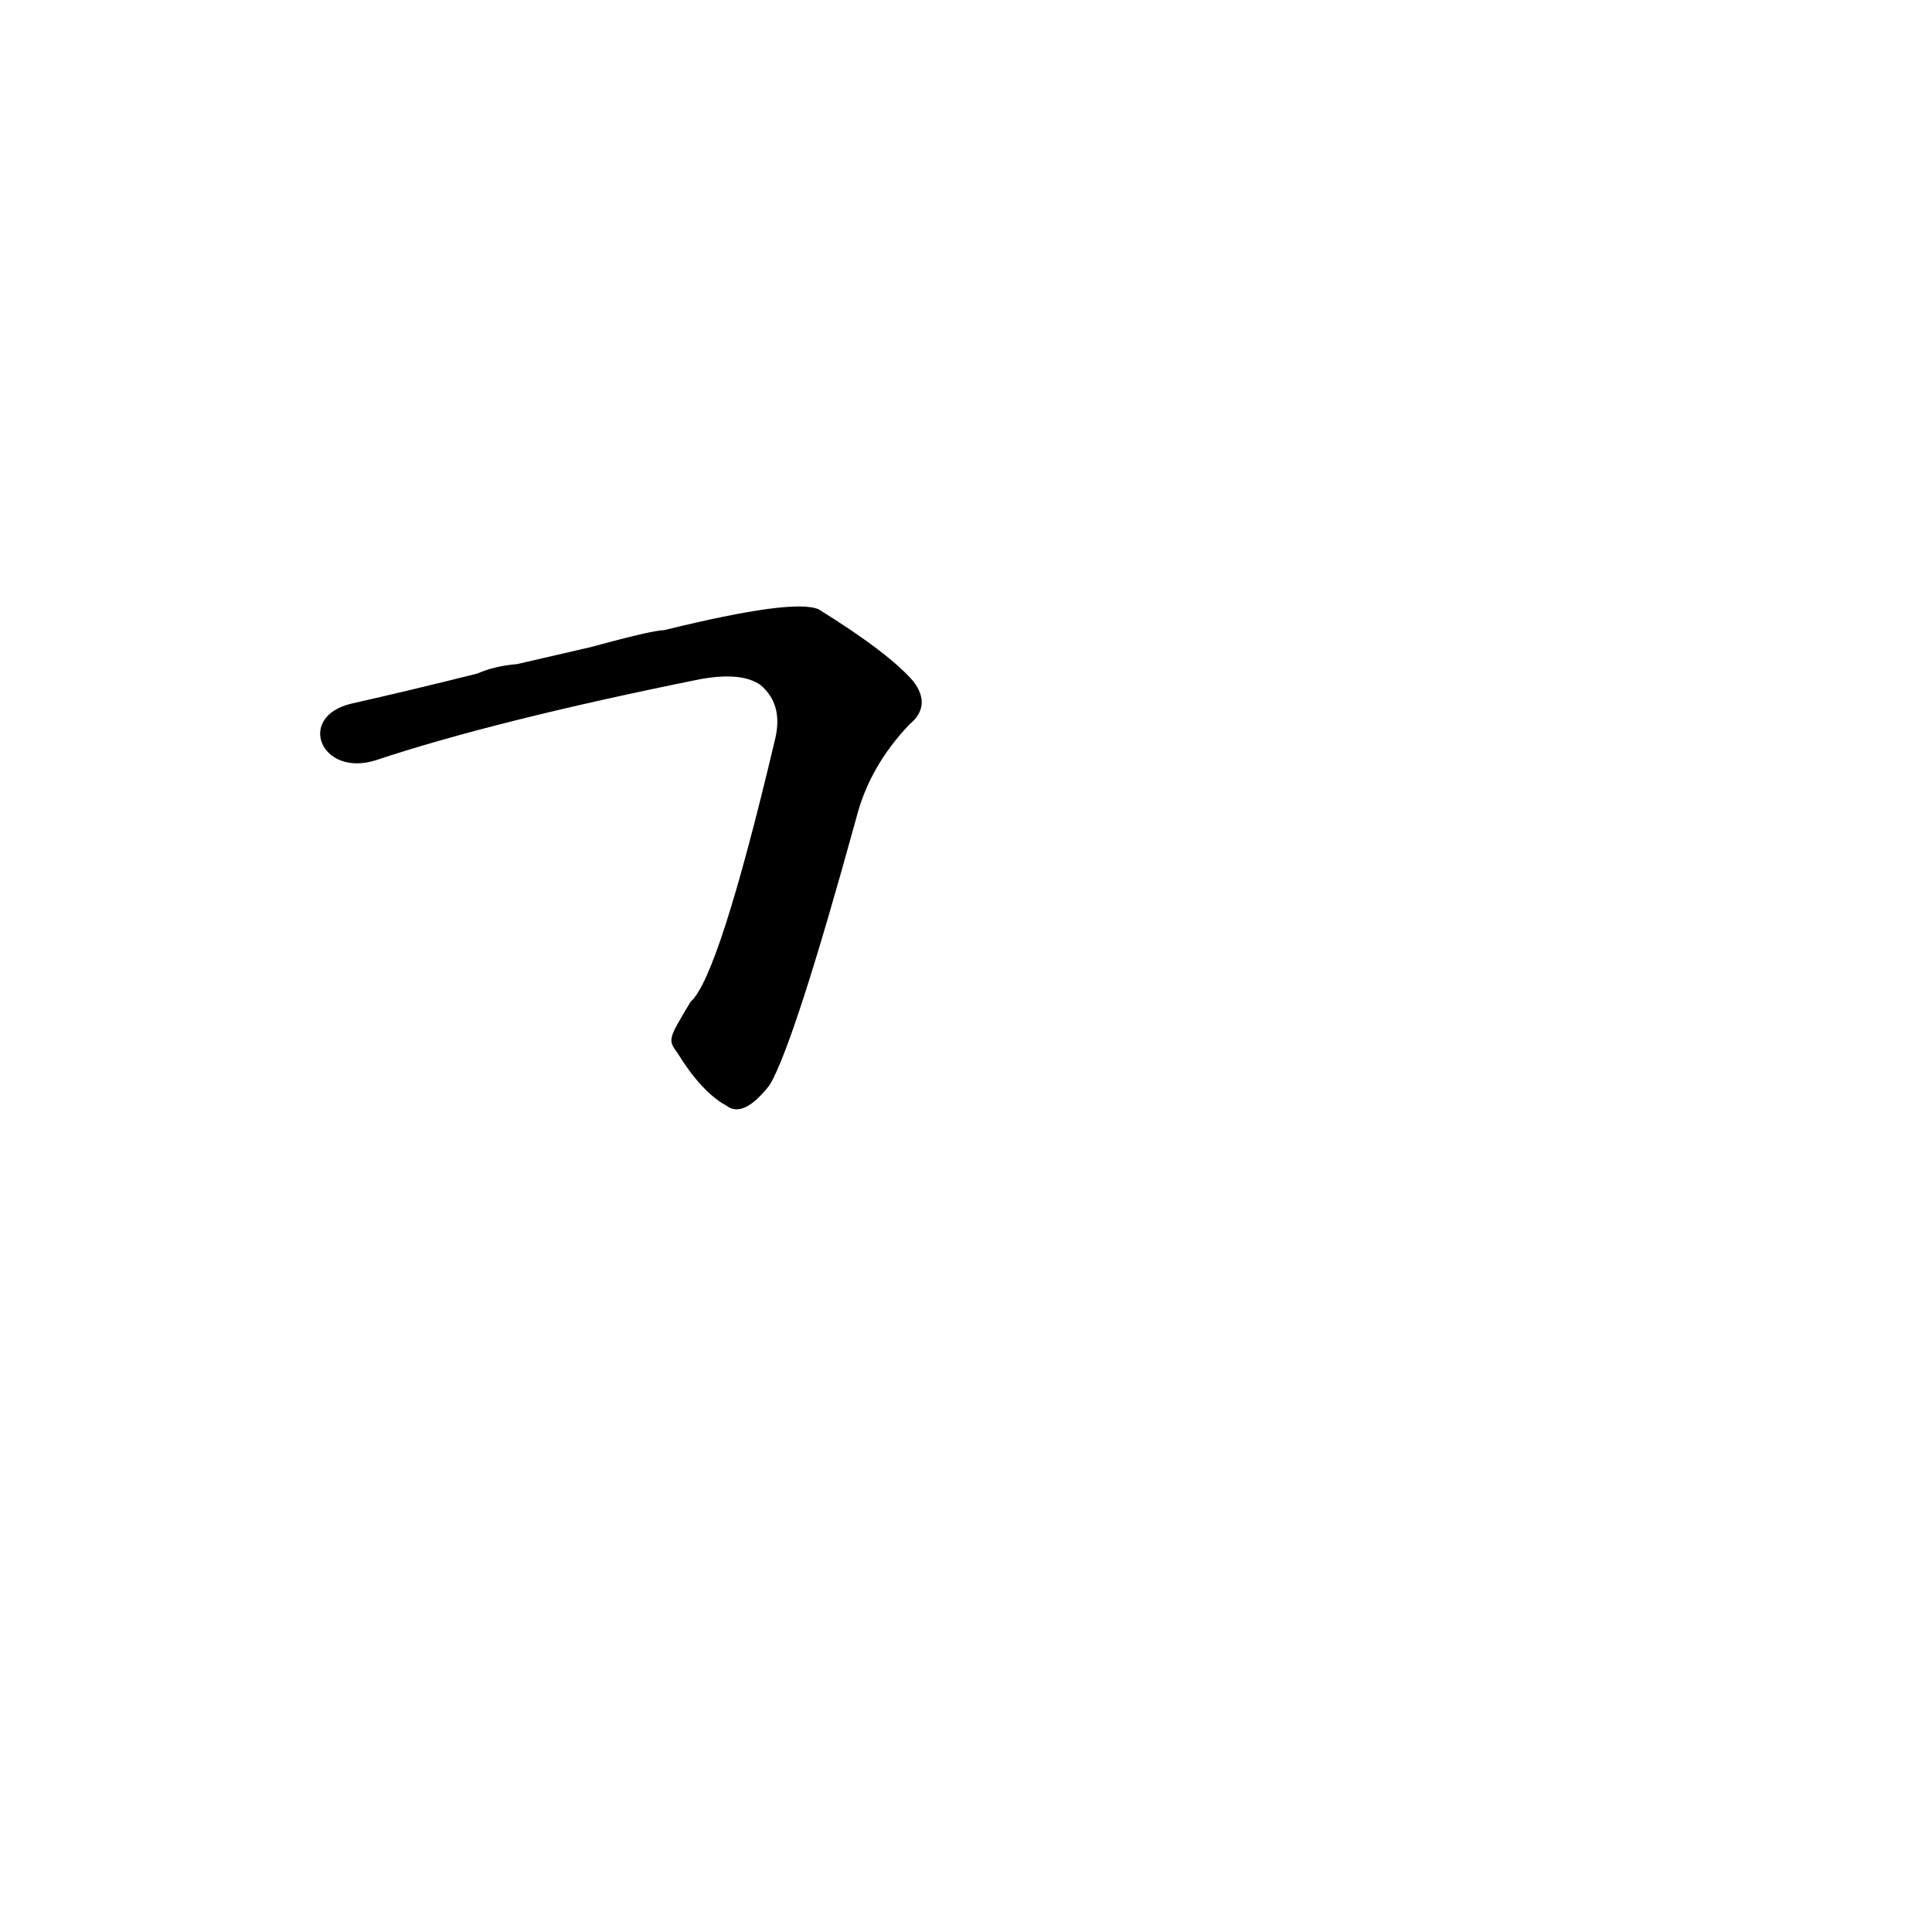 <?xml version='1.0' encoding='utf-8'?>
<svg xmlns="http://www.w3.org/2000/svg" version="1.1" viewBox="0 0 1024 1024"><g transform="scale(1, -1) translate(0, -900)"><path d="M 359 342 Q 372 321 385 314 Q 394 307 408 325 Q 421 347 454 467 Q 461 494 482 516 Q 494 526 484 539 Q 471 554 434 577 Q 421 583 352 566 Q 346 566 313 557 L 274 548 Q 262 547 253 543 Q 217 534 186 527 C 157 520 170 488 199 497 Q 262 518 371 540 Q 393 544 403 537 Q 415 527 411 509 Q 381 382 366 369 C 354 349 354 349 359 342 Z" fill="black" /></g></svg>